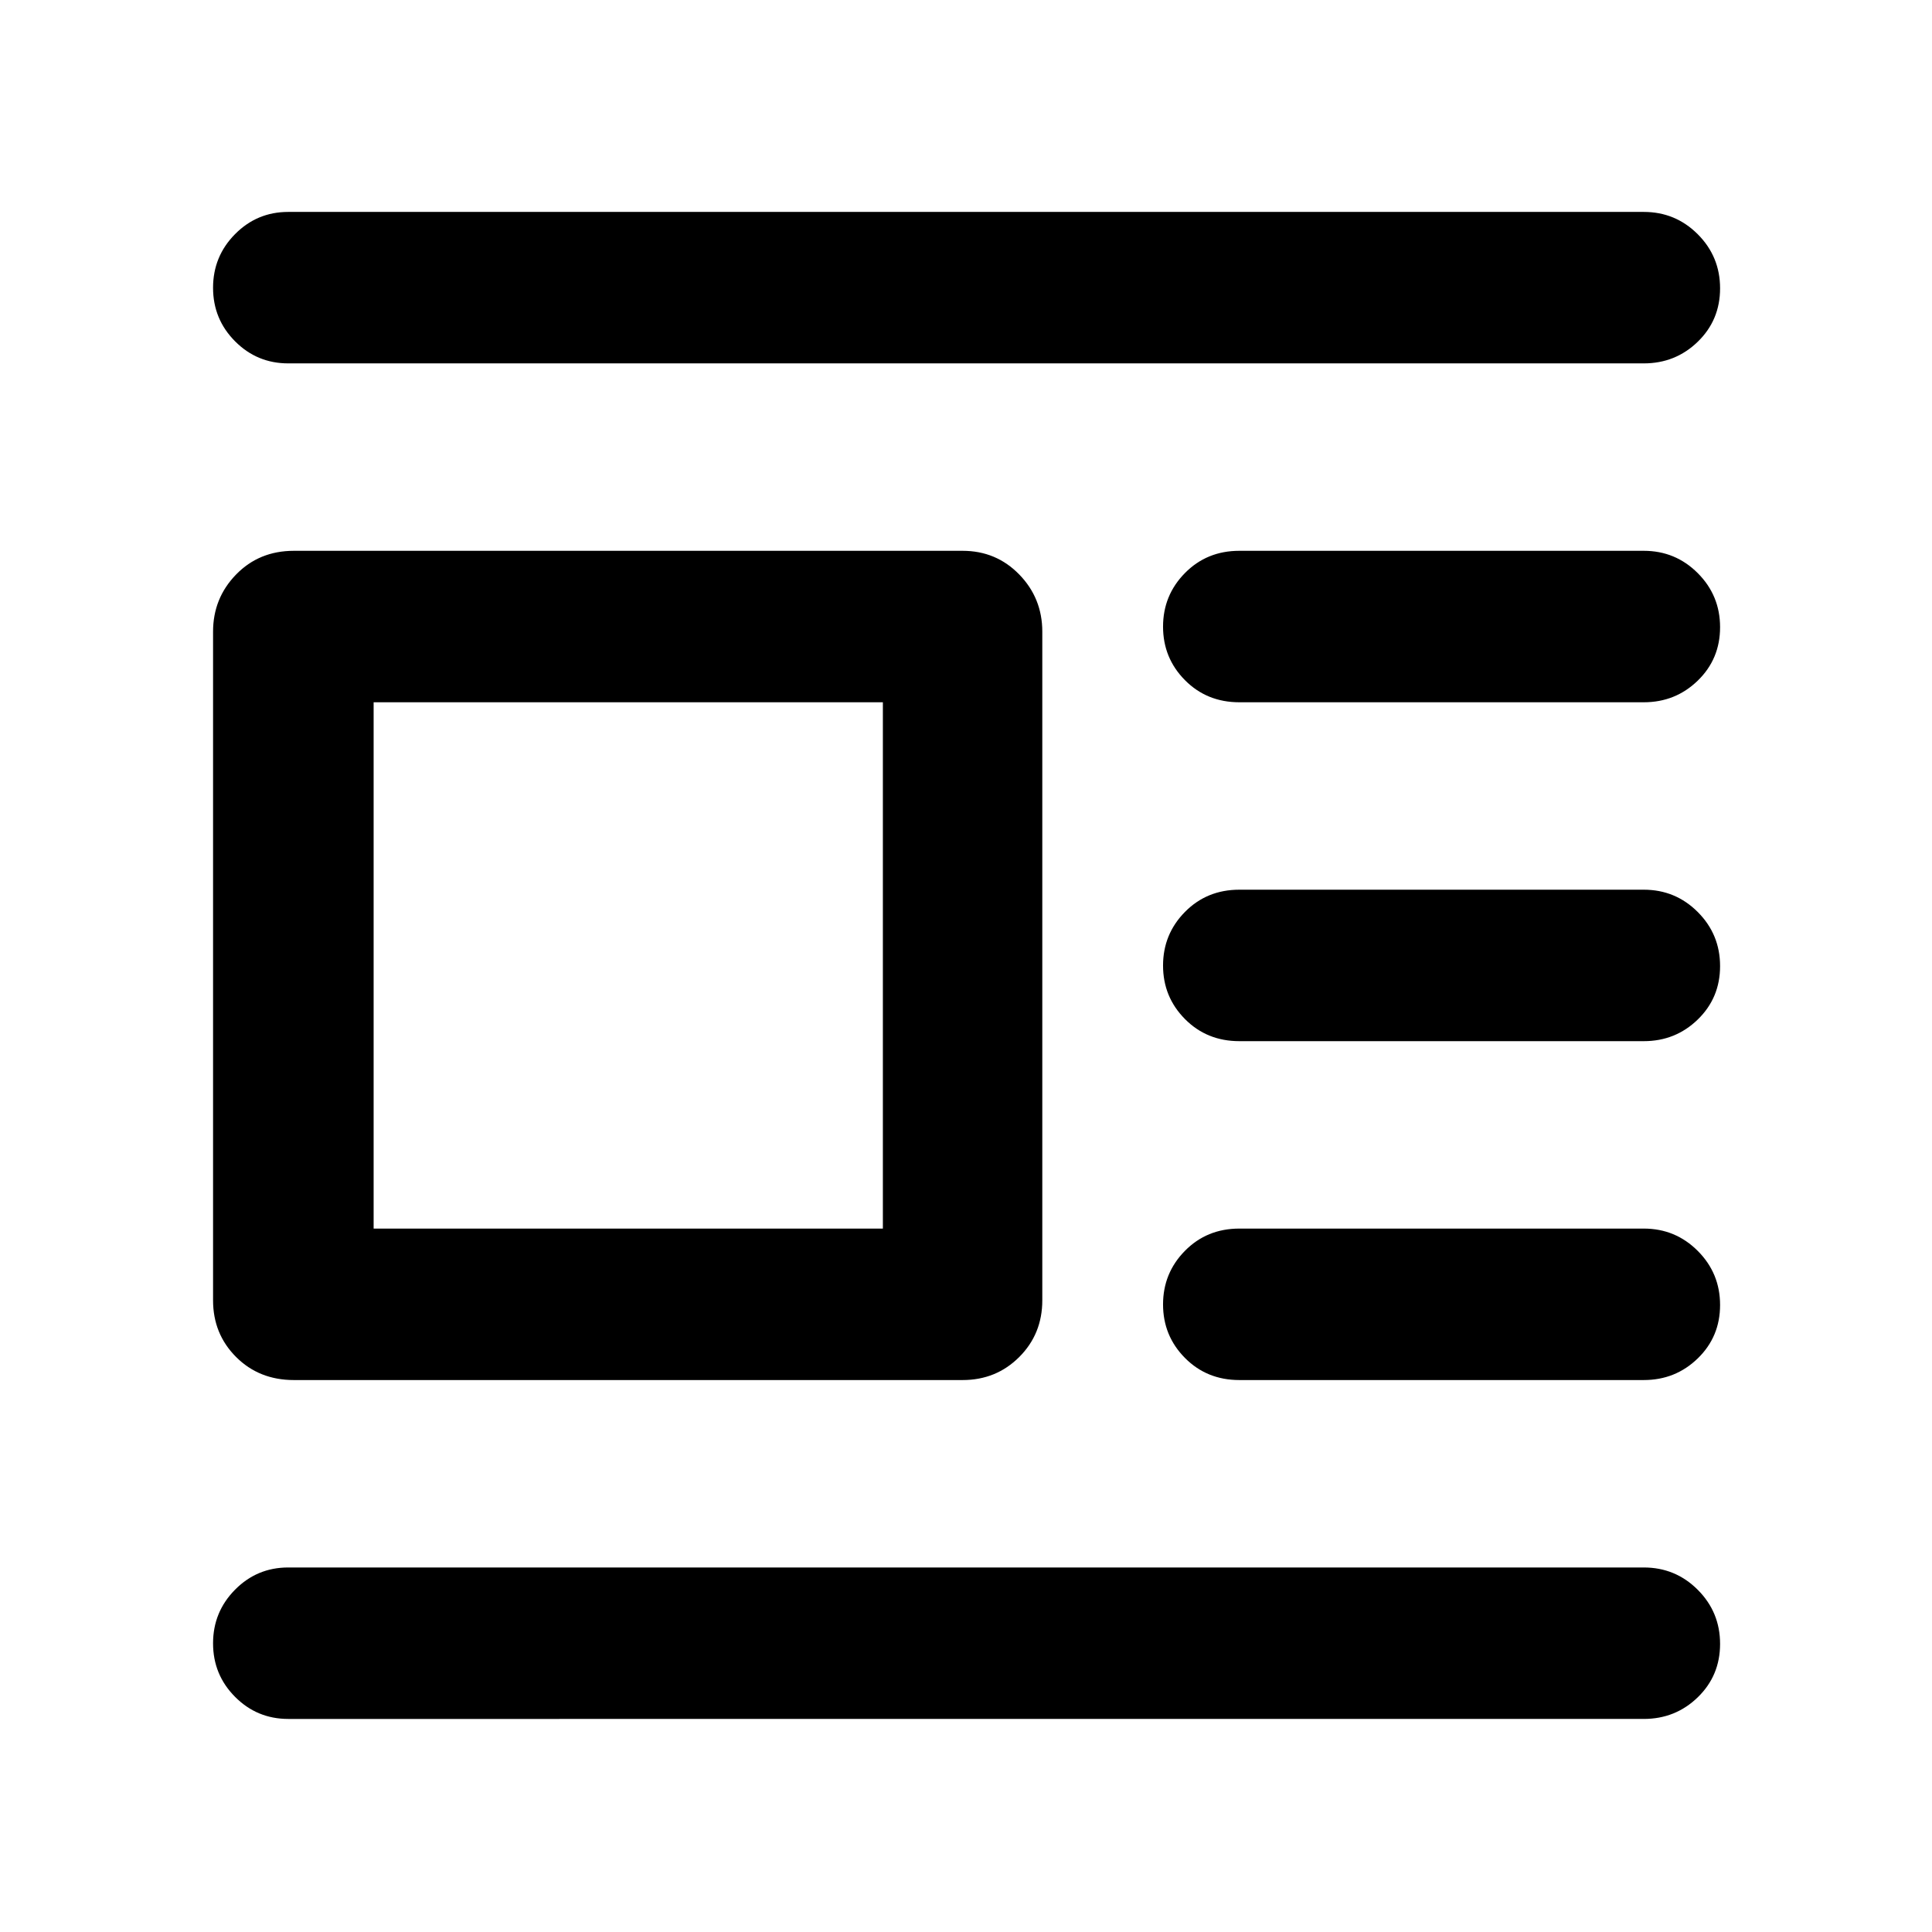 <svg xmlns="http://www.w3.org/2000/svg" width="48" height="48" viewBox="0 -960 960 960"><path d="M146.043-274.26q-17.272 0-28.723-11.452-11.451-11.451-11.451-28.158v-332.26q0-16.637 11.451-28.406 11.451-11.769 28.723-11.769h332.261q16.707 0 28.158 11.769t11.451 28.406v332.26q0 16.707-11.451 28.158-11.451 11.452-28.158 11.452H146.043Zm39.609-75.262h253.043v-261.521H185.652v261.521Zm-42.435-429.913q-15.506 0-26.427-10.986t-10.921-26.587q0-15.601 10.921-26.645 10.921-11.043 26.427-11.043h673.566q15.746 0 26.83 11.1 11.083 11.1 11.083 26.869 0 15.77-11.083 26.531-11.084 10.761-26.83 10.761H143.217Zm472.61 168.392q-16.142 0-27.028-10.986t-10.886-26.587q0-15.602 10.886-26.645 10.886-11.044 27.028-11.044h200.956q15.746 0 26.83 11.1 11.083 11.1 11.083 26.87 0 15.77-11.083 26.531-11.084 10.761-26.83 10.761H615.827Zm0 168.391q-16.142 0-27.028-10.986t-10.886-26.587q0-15.601 10.886-26.645 10.886-11.043 27.028-11.043h200.956q15.746 0 26.83 11.1 11.083 11.1 11.083 26.869 0 15.77-11.083 26.531-11.084 10.761-26.83 10.761H615.827Zm0 168.392q-16.142 0-27.028-10.986t-10.886-26.588q0-15.601 10.886-26.644 10.886-11.044 27.028-11.044h200.956q15.746 0 26.83 11.1 11.083 11.1 11.083 26.87 0 15.77-11.083 26.531-11.084 10.761-26.83 10.761H615.827Zm-472.61 168.391q-15.506 0-26.427-10.986t-10.921-26.587q0-15.601 10.921-26.645 10.921-11.043 26.427-11.043h673.566q15.746 0 26.83 11.1 11.083 11.1 11.083 26.869 0 15.77-11.083 26.531-11.084 10.761-26.83 10.761H143.217Z"/></svg>